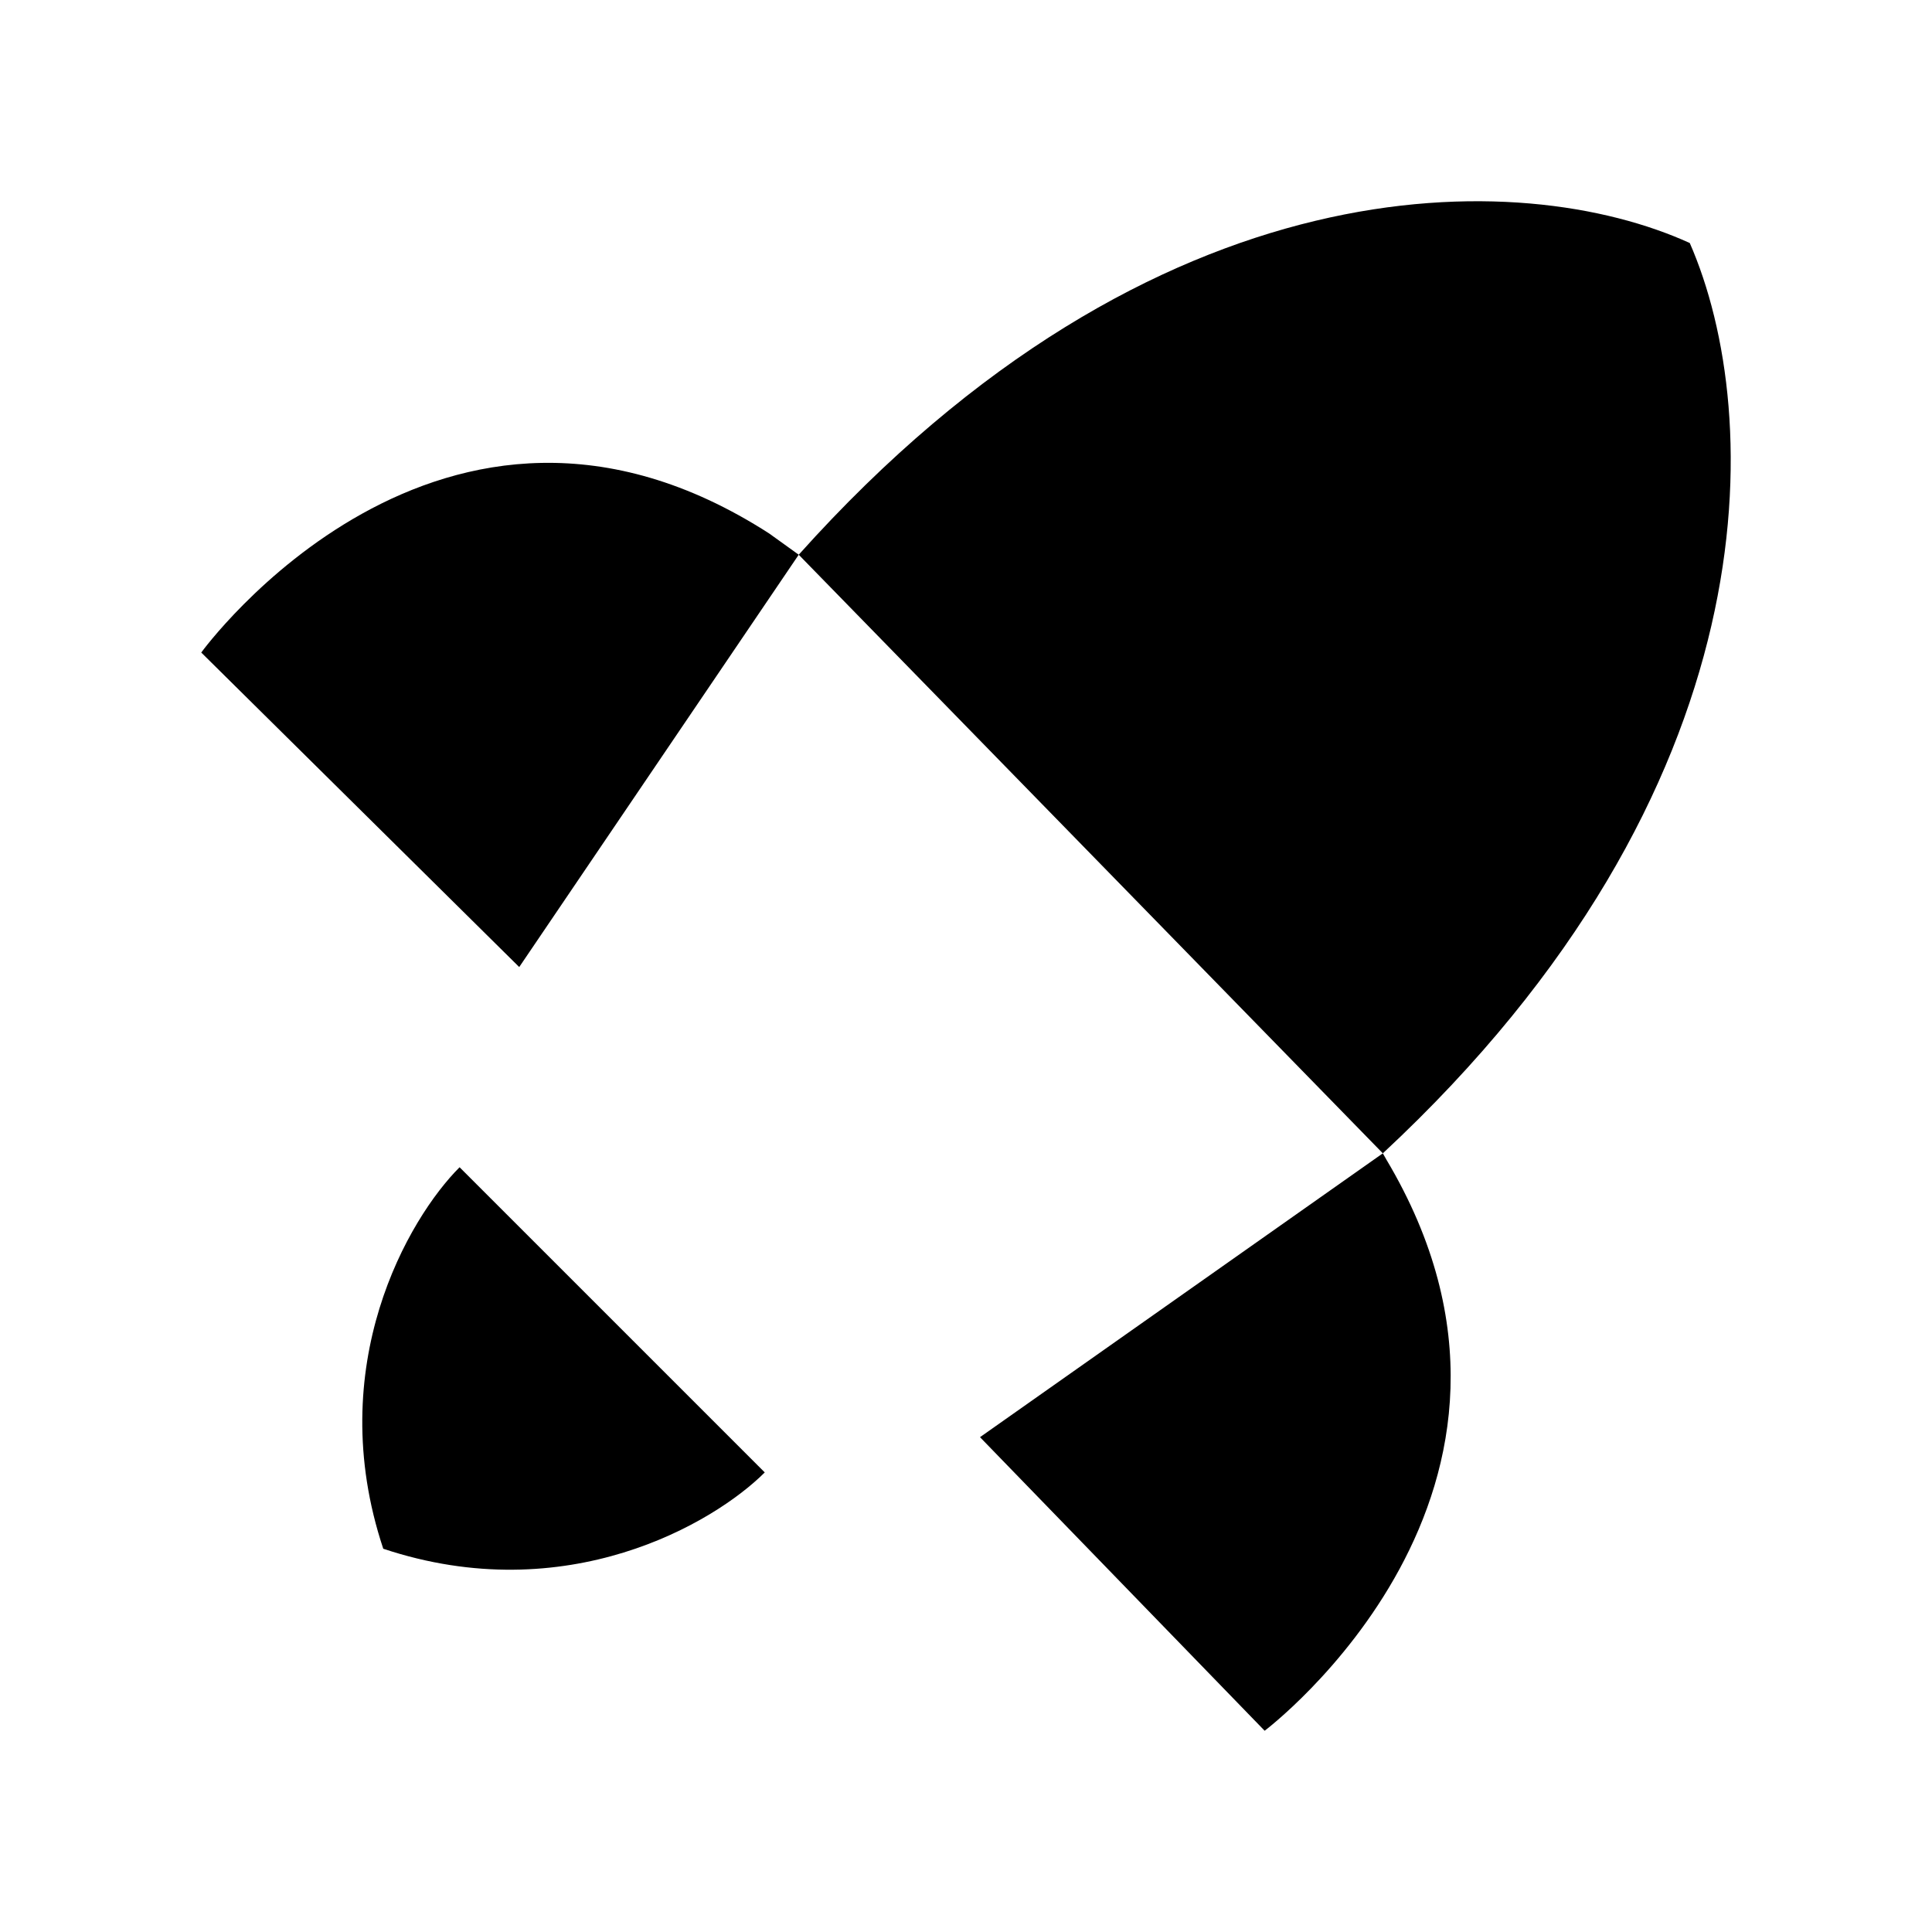 <svg viewBox="0 0 24 24" xmlns="http://www.w3.org/2000/svg"><path d="M6.45 12.013L12.174 17.853M6.45 12.013L2.5 8.106C2.5 8.106 5.475 4.001 9.555 6.627L9.922 6.891M6.45 12.013C7.566 9.891 8.74 8.211 9.922 6.891M12.174 17.853L15.71 21.5C15.71 21.5 19.671 18.514 17.221 14.403L17.178 14.327M12.174 17.853C14.245 16.719 15.887 15.527 17.178 14.327M9.922 6.891C14.355 1.943 18.908 2.07 20.991 3.019C21.922 5.146 22.046 9.799 17.178 14.327"/><path d="M5.709 14.5C5.077 15.132 4.003 16.964 4.761 19.239C7.036 19.997 8.868 18.923 9.5 18.291"/><path d="M17.5 8.5C17.5 7.395 16.605 6.5 15.5 6.5C14.395 6.5 13.5 7.395 13.5 8.5C13.5 9.605 14.395 10.5 15.5 10.5C16.605 10.5 17.5 9.605 17.5 8.5Z"/></svg>